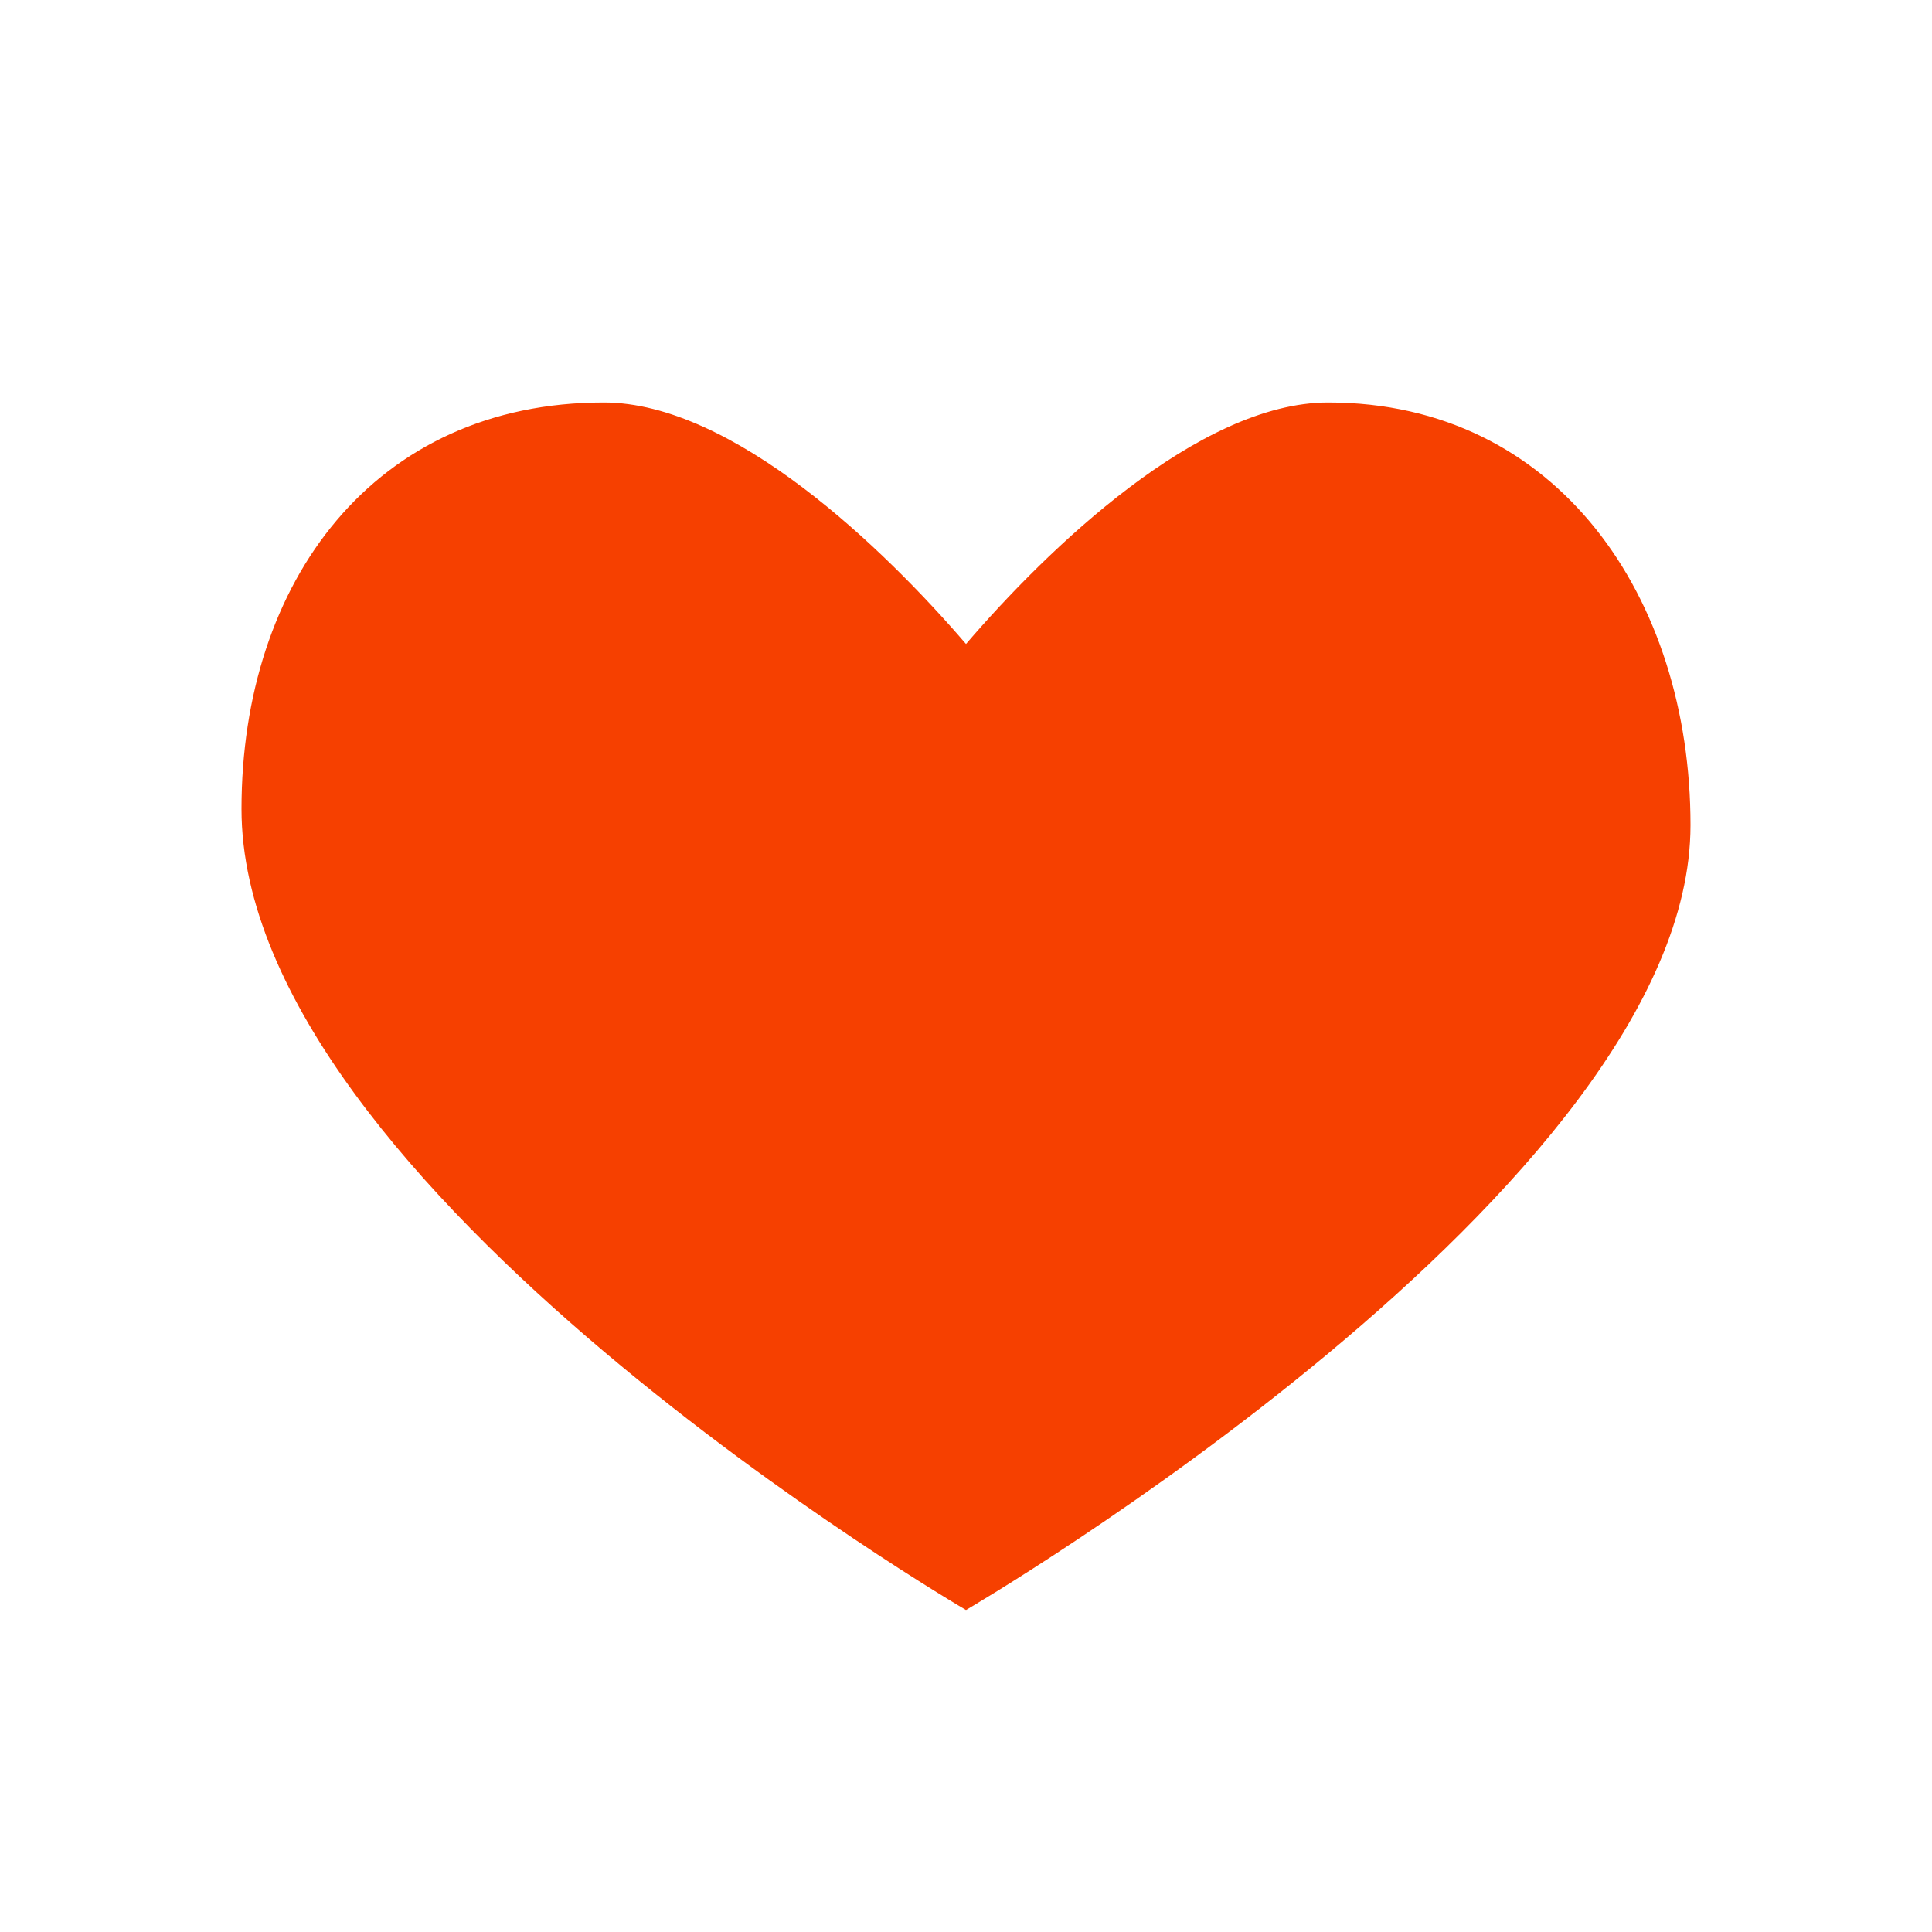 <svg id="Like_Icon" data-name="Like Icon" xmlns="http://www.w3.org/2000/svg" width="24" height="24" viewBox="0 0 24 24">
  <path id="Shape" d="M0,0H24V24H0Z" fill="none"/>
  <path id="Shape-2" data-name="Shape" d="M13.5,0C11.891,0,10.008,1.825,9,3,7.992,1.825,6.109,0,4.5,0,1.651,0,0,2.222,0,5.05,0,9.75,9,15,9,15s9-5.25,9-9.75C18,2.422,16.349,0,13.5,0Z" transform="translate(3 5)" fill="#f64000"/>
</svg>
